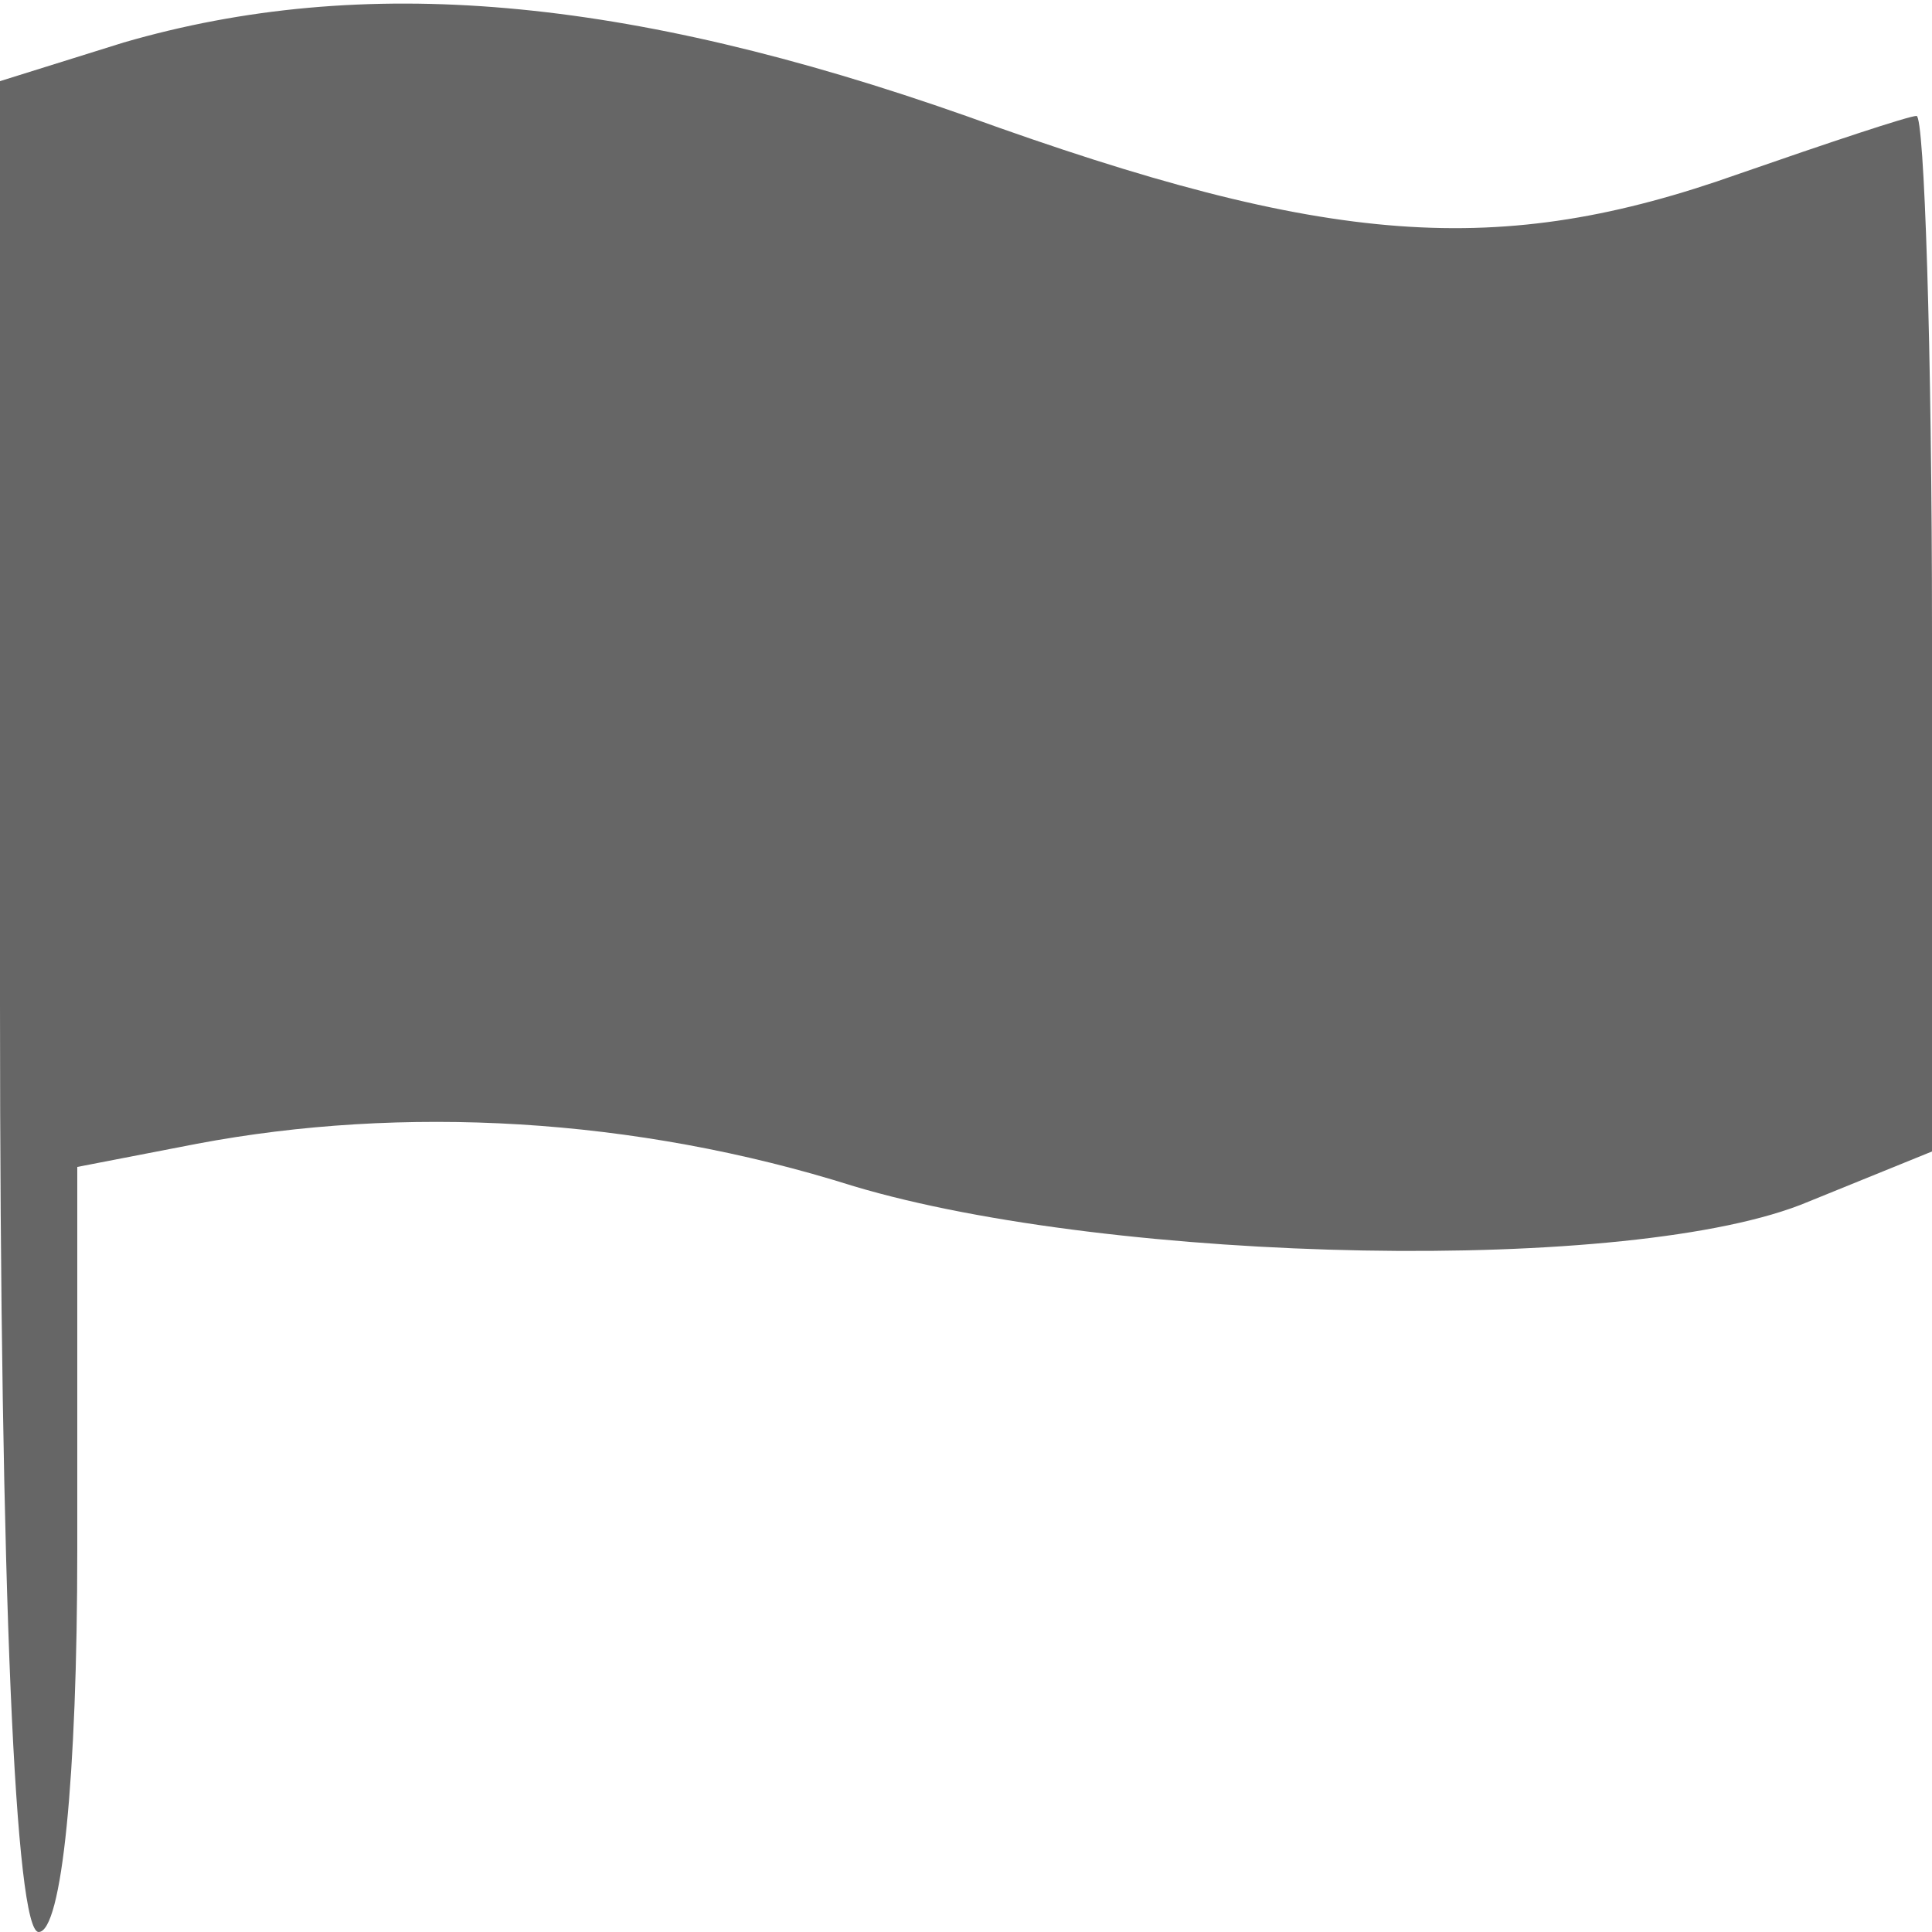 <?xml version="1.0" standalone="no"?>
<!DOCTYPE svg PUBLIC "-//W3C//DTD SVG 20010904//EN"
 "http://www.w3.org/TR/2001/REC-SVG-20010904/DTD/svg10.dtd">
<svg version="1.0" xmlns="http://www.w3.org/2000/svg"
 width="16" height="16" viewBox="0 0 50 50"
 preserveAspectRatio="xMidYMid meet">

<g transform="translate(0,50) scale(0.1,-0.1)"
fill="#666666" stroke="none">
<path d="M32 489 l-32 -10 0 -239 c0 -153 4 -240 10 -240 6 0 10 40 10 99 l0
99 31 6 c53 10 113 7 170 -11 67 -20 202 -23 247 -4 l32 13 0 134 c0 74 -2
134 -4 134 -2 0 -23 -7 -46 -15 -62 -22 -106 -19 -200 15 -88 31 -156 37 -218
19z"/>
</g>
</svg>
